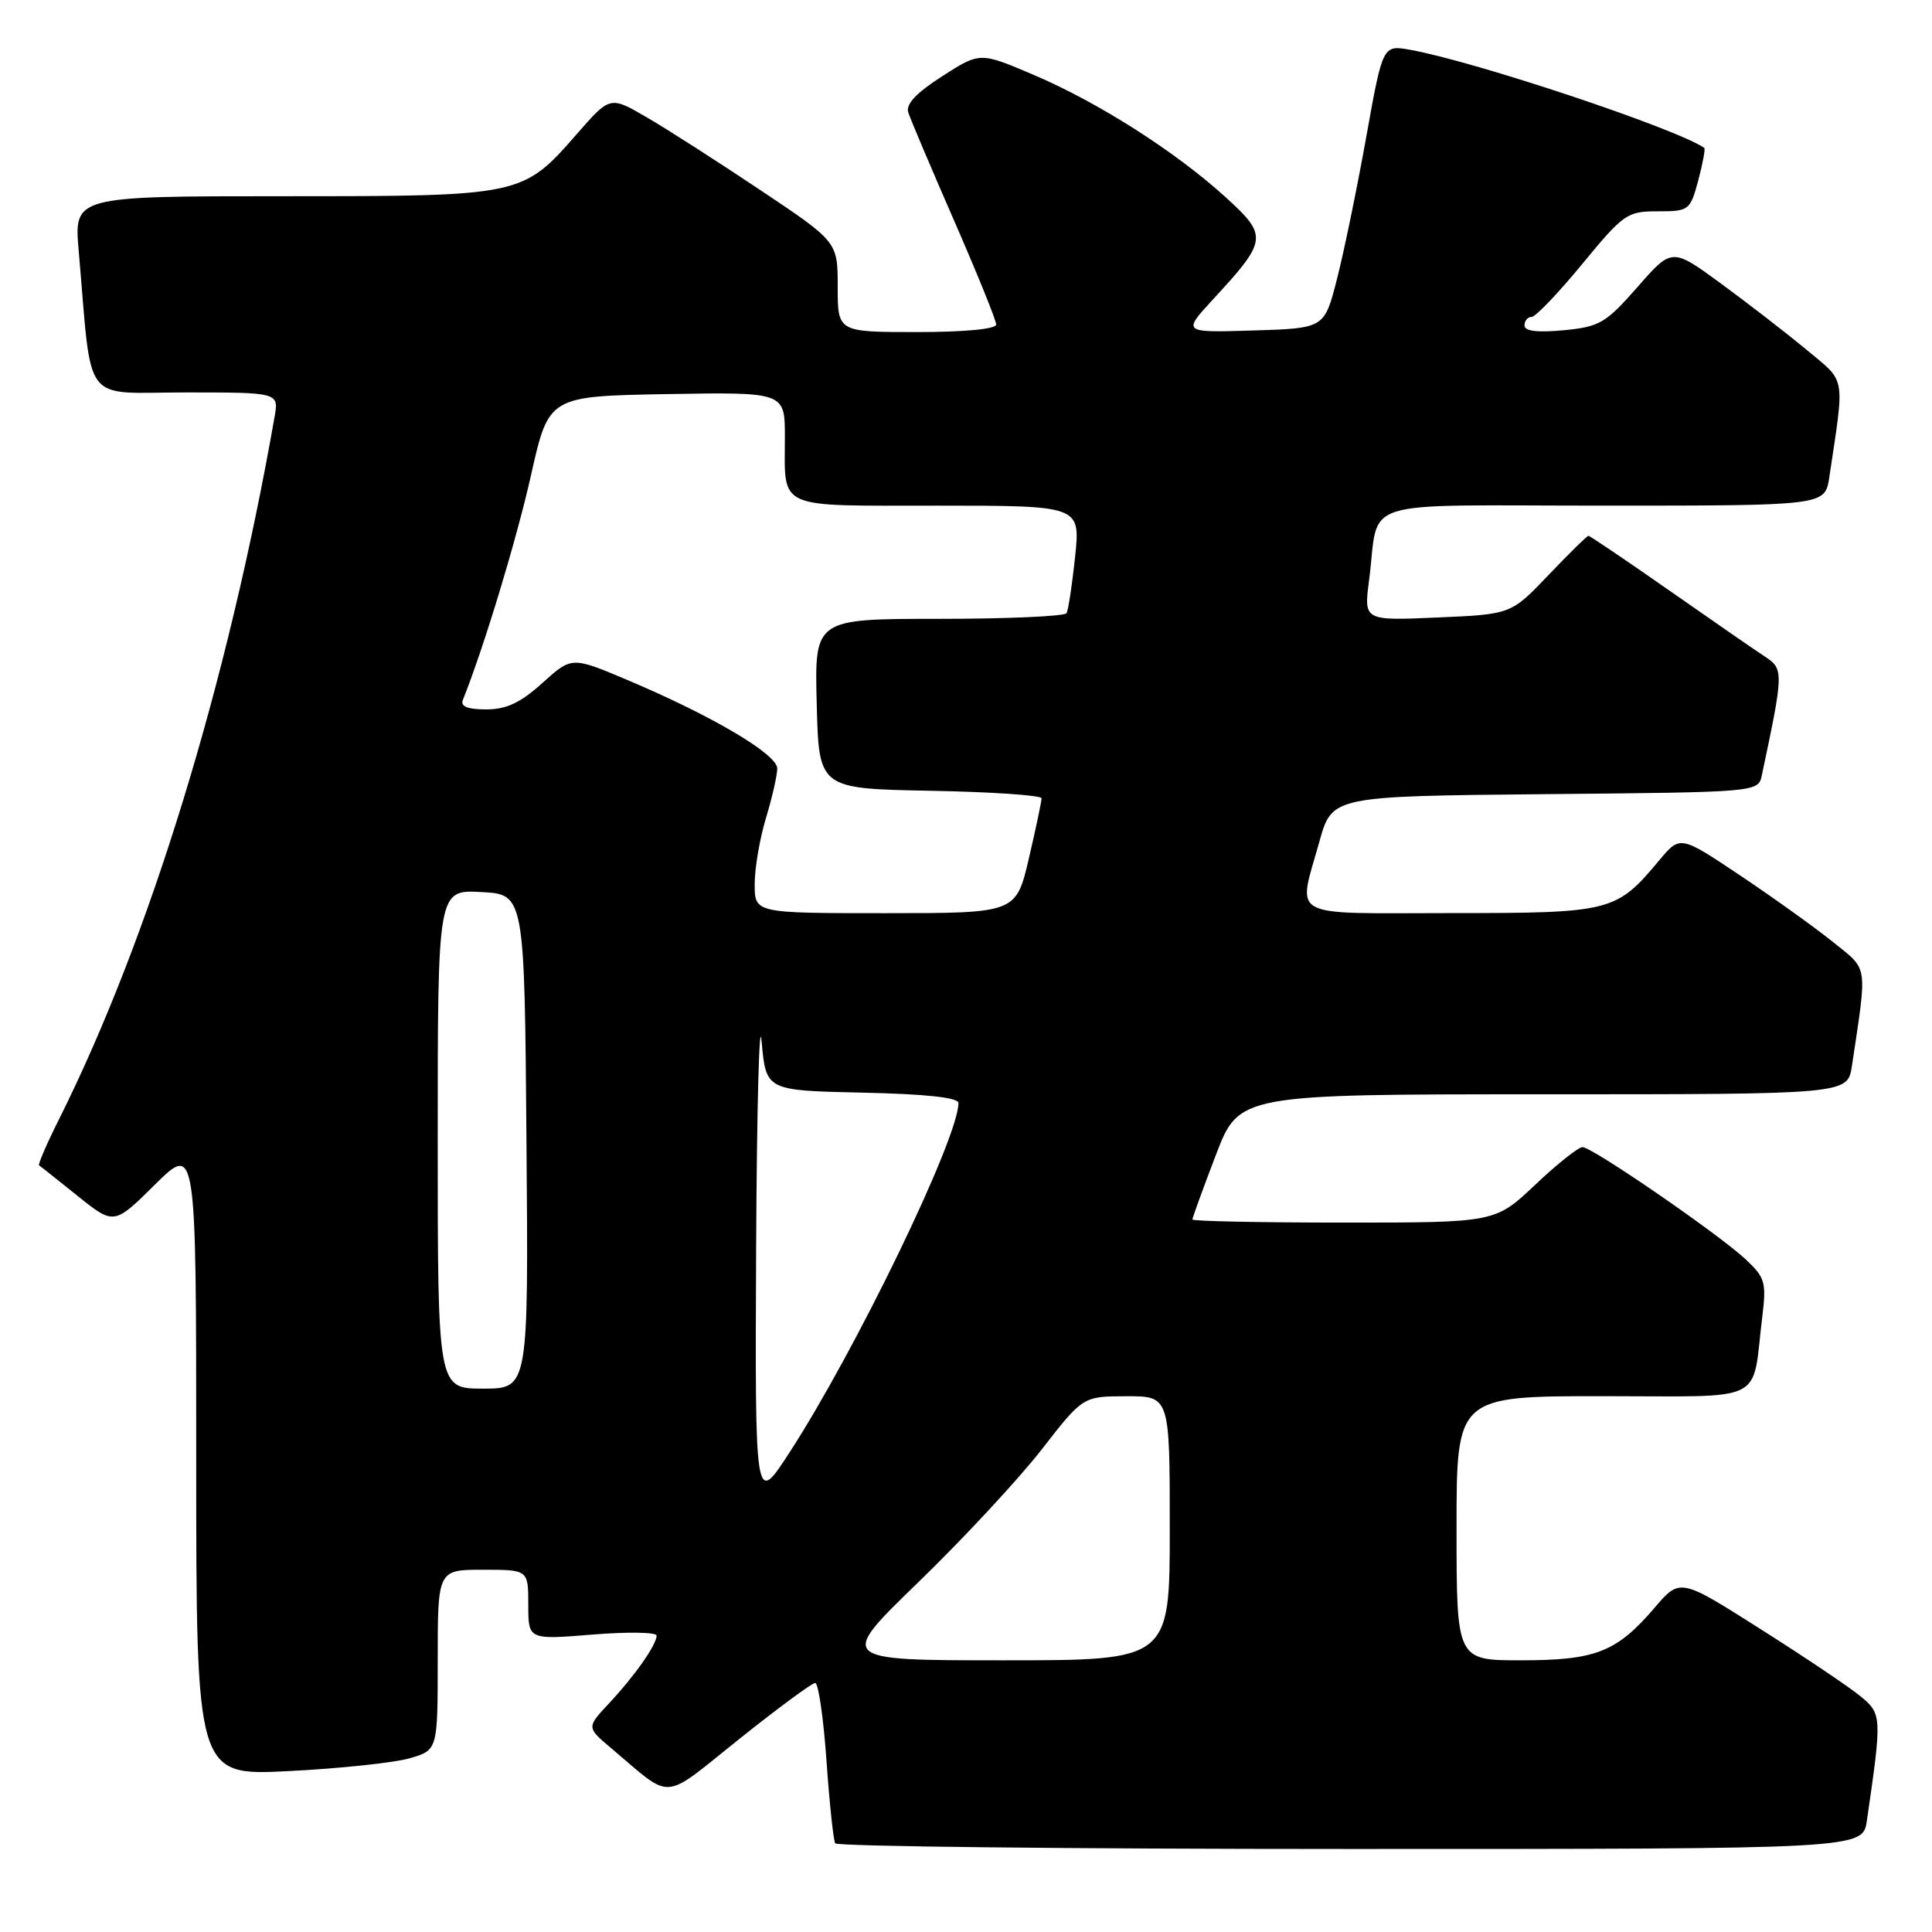 <?xml version="1.0" encoding="UTF-8" standalone="no"?>
<!DOCTYPE svg PUBLIC "-//W3C//DTD SVG 1.1//EN" "http://www.w3.org/Graphics/SVG/1.1/DTD/svg11.dtd" >
<svg xmlns="http://www.w3.org/2000/svg" xmlns:xlink="http://www.w3.org/1999/xlink" version="1.1" viewBox="0 0 256 256">
 <g >
 <path fill="currentColor"
d=" M 247.37 241.25 C 249.39 227.38 249.37 227.09 246.47 224.72 C 244.98 223.50 239.00 219.48 233.18 215.80 C 222.61 209.09 222.61 209.09 219.21 213.07 C 214.21 218.91 211.42 220.00 201.55 220.00 C 193.00 220.00 193.00 220.00 193.00 202.50 C 193.00 185.00 193.00 185.00 212.42 185.00 C 234.40 185.00 232.08 186.15 233.51 174.49 C 234.07 169.91 233.88 169.27 231.31 166.87 C 227.68 163.48 210.98 152.00 209.69 152.00 C 209.14 152.00 206.31 154.25 203.41 157.00 C 198.12 162.00 198.12 162.00 178.06 162.00 C 167.03 162.00 158.00 161.81 158.00 161.59 C 158.00 161.36 159.39 157.53 161.09 153.09 C 164.18 145.00 164.18 145.00 204.50 145.00 C 244.82 145.00 244.82 145.00 245.39 141.25 C 247.44 127.52 247.61 128.63 242.84 124.79 C 240.45 122.87 234.93 118.91 230.56 115.99 C 222.63 110.69 222.63 110.69 219.87 113.98 C 214.16 120.83 213.54 120.99 192.25 120.99 C 170.33 121.00 171.94 121.88 174.83 111.50 C 176.51 105.50 176.51 105.50 204.74 105.23 C 232.97 104.97 232.97 104.97 233.45 102.73 C 236.35 89.09 236.36 88.65 233.90 87.03 C 232.62 86.19 226.90 82.24 221.20 78.25 C 215.49 74.26 210.67 71.00 210.48 71.00 C 210.29 71.00 207.91 73.34 205.18 76.20 C 200.22 81.40 200.22 81.40 190.47 81.82 C 180.71 82.25 180.71 82.25 181.41 76.88 C 182.85 65.82 179.12 67.00 212.52 67.00 C 241.82 67.00 241.82 67.00 242.39 63.25 C 244.45 49.48 244.67 50.75 239.34 46.32 C 236.68 44.11 231.58 40.17 228.02 37.56 C 221.54 32.82 221.54 32.82 216.97 38.04 C 212.77 42.82 211.96 43.30 207.20 43.76 C 203.71 44.09 202.00 43.88 202.00 43.13 C 202.00 42.51 202.42 42.00 202.94 42.00 C 203.46 42.00 206.47 38.85 209.64 35.00 C 215.13 28.33 215.60 28.00 219.66 28.00 C 223.80 28.00 223.95 27.89 225.03 23.90 C 225.63 21.64 225.99 19.70 225.82 19.59 C 221.92 16.96 195.43 8.14 186.86 6.60 C 183.22 5.95 183.22 5.95 181.02 18.23 C 179.81 24.98 178.07 33.42 177.15 37.00 C 175.49 43.50 175.49 43.50 166.08 43.79 C 156.67 44.08 156.67 44.08 160.72 39.68 C 167.97 31.83 168.04 31.26 162.40 26.13 C 155.75 20.08 145.50 13.55 136.94 9.91 C 129.85 6.89 129.85 6.89 124.85 10.10 C 121.41 12.31 120.00 13.80 120.35 14.90 C 120.63 15.78 123.37 22.24 126.43 29.25 C 129.49 36.26 132.00 42.45 132.00 43.00 C 132.00 43.60 127.84 44.00 121.50 44.00 C 111.00 44.00 111.00 44.00 111.00 38.02 C 111.00 32.04 111.00 32.04 100.75 25.19 C 95.11 21.42 88.33 17.07 85.67 15.53 C 80.84 12.72 80.84 12.72 76.46 17.73 C 69.23 25.99 69.20 26.00 37.50 26.00 C 9.80 26.00 9.80 26.00 10.43 33.25 C 12.24 54.05 10.69 52.00 24.57 52.00 C 36.95 52.00 36.95 52.00 36.38 55.25 C 30.19 90.52 19.82 124.32 7.80 148.35 C 6.19 151.57 5.01 154.30 5.18 154.42 C 5.36 154.53 7.66 156.36 10.30 158.48 C 15.11 162.33 15.11 162.33 20.55 156.95 C 26.00 151.57 26.00 151.57 26.00 193.44 C 26.00 235.30 26.00 235.30 38.25 234.68 C 44.99 234.34 52.19 233.58 54.25 232.99 C 58.00 231.91 58.00 231.91 58.00 219.95 C 58.00 208.00 58.00 208.00 64.00 208.00 C 70.00 208.00 70.00 208.00 70.00 212.64 C 70.00 217.28 70.00 217.28 78.50 216.59 C 83.17 216.21 87.00 216.27 87.00 216.73 C 87.00 217.94 84.12 222.05 80.71 225.69 C 77.71 228.89 77.71 228.89 81.04 231.69 C 89.26 238.62 87.54 238.75 97.95 230.43 C 103.07 226.34 107.60 223.00 108.02 223.00 C 108.44 223.00 109.11 227.61 109.51 233.25 C 109.90 238.89 110.43 243.84 110.67 244.25 C 110.92 244.66 141.65 245.00 178.97 245.00 C 246.82 245.00 246.82 245.00 247.37 241.25 Z  M 121.75 209.59 C 127.66 203.86 134.97 195.99 138.00 192.10 C 143.50 185.02 143.50 185.02 149.25 185.01 C 155.00 185.00 155.00 185.00 155.00 202.50 C 155.00 220.00 155.00 220.00 133.00 220.00 C 110.99 220.00 110.99 220.00 121.75 209.59 Z  M 100.19 165.50 C 100.28 146.80 100.61 134.43 100.92 138.00 C 101.50 144.50 101.50 144.50 114.25 144.78 C 122.66 144.96 127.00 145.43 127.00 146.16 C 127.00 150.81 113.40 178.93 104.59 192.50 C 100.04 199.50 100.04 199.50 100.19 165.50 Z  M 58.00 150.95 C 58.00 117.90 58.00 117.90 63.75 118.20 C 69.50 118.50 69.50 118.50 69.76 151.25 C 70.03 184.00 70.03 184.00 64.01 184.00 C 58.00 184.00 58.00 184.00 58.00 150.95 Z  M 100.00 117.16 C 100.00 115.05 100.67 111.11 101.49 108.41 C 102.31 105.71 102.98 102.75 102.99 101.84 C 103.00 99.95 94.45 94.89 83.13 90.10 C 75.76 86.99 75.76 86.99 71.88 90.49 C 68.96 93.13 67.10 94.00 64.41 94.00 C 61.95 94.00 60.99 93.61 61.33 92.75 C 64.10 85.84 68.46 71.46 70.36 62.97 C 72.71 52.50 72.71 52.50 88.36 52.22 C 104.00 51.95 104.00 51.95 104.00 57.89 C 104.00 67.63 102.61 67.00 124.19 67.00 C 143.16 67.00 143.16 67.00 142.46 73.75 C 142.07 77.46 141.56 80.84 141.32 81.25 C 141.08 81.66 133.47 82.00 124.41 82.00 C 107.93 82.00 107.93 82.00 108.22 93.25 C 108.50 104.50 108.50 104.50 123.25 104.78 C 131.36 104.93 138.01 105.38 138.01 105.78 C 138.02 106.17 137.26 109.76 136.33 113.75 C 134.63 121.00 134.63 121.00 117.32 121.00 C 100.00 121.00 100.00 121.00 100.00 117.16 Z "/>
</g>
</svg>